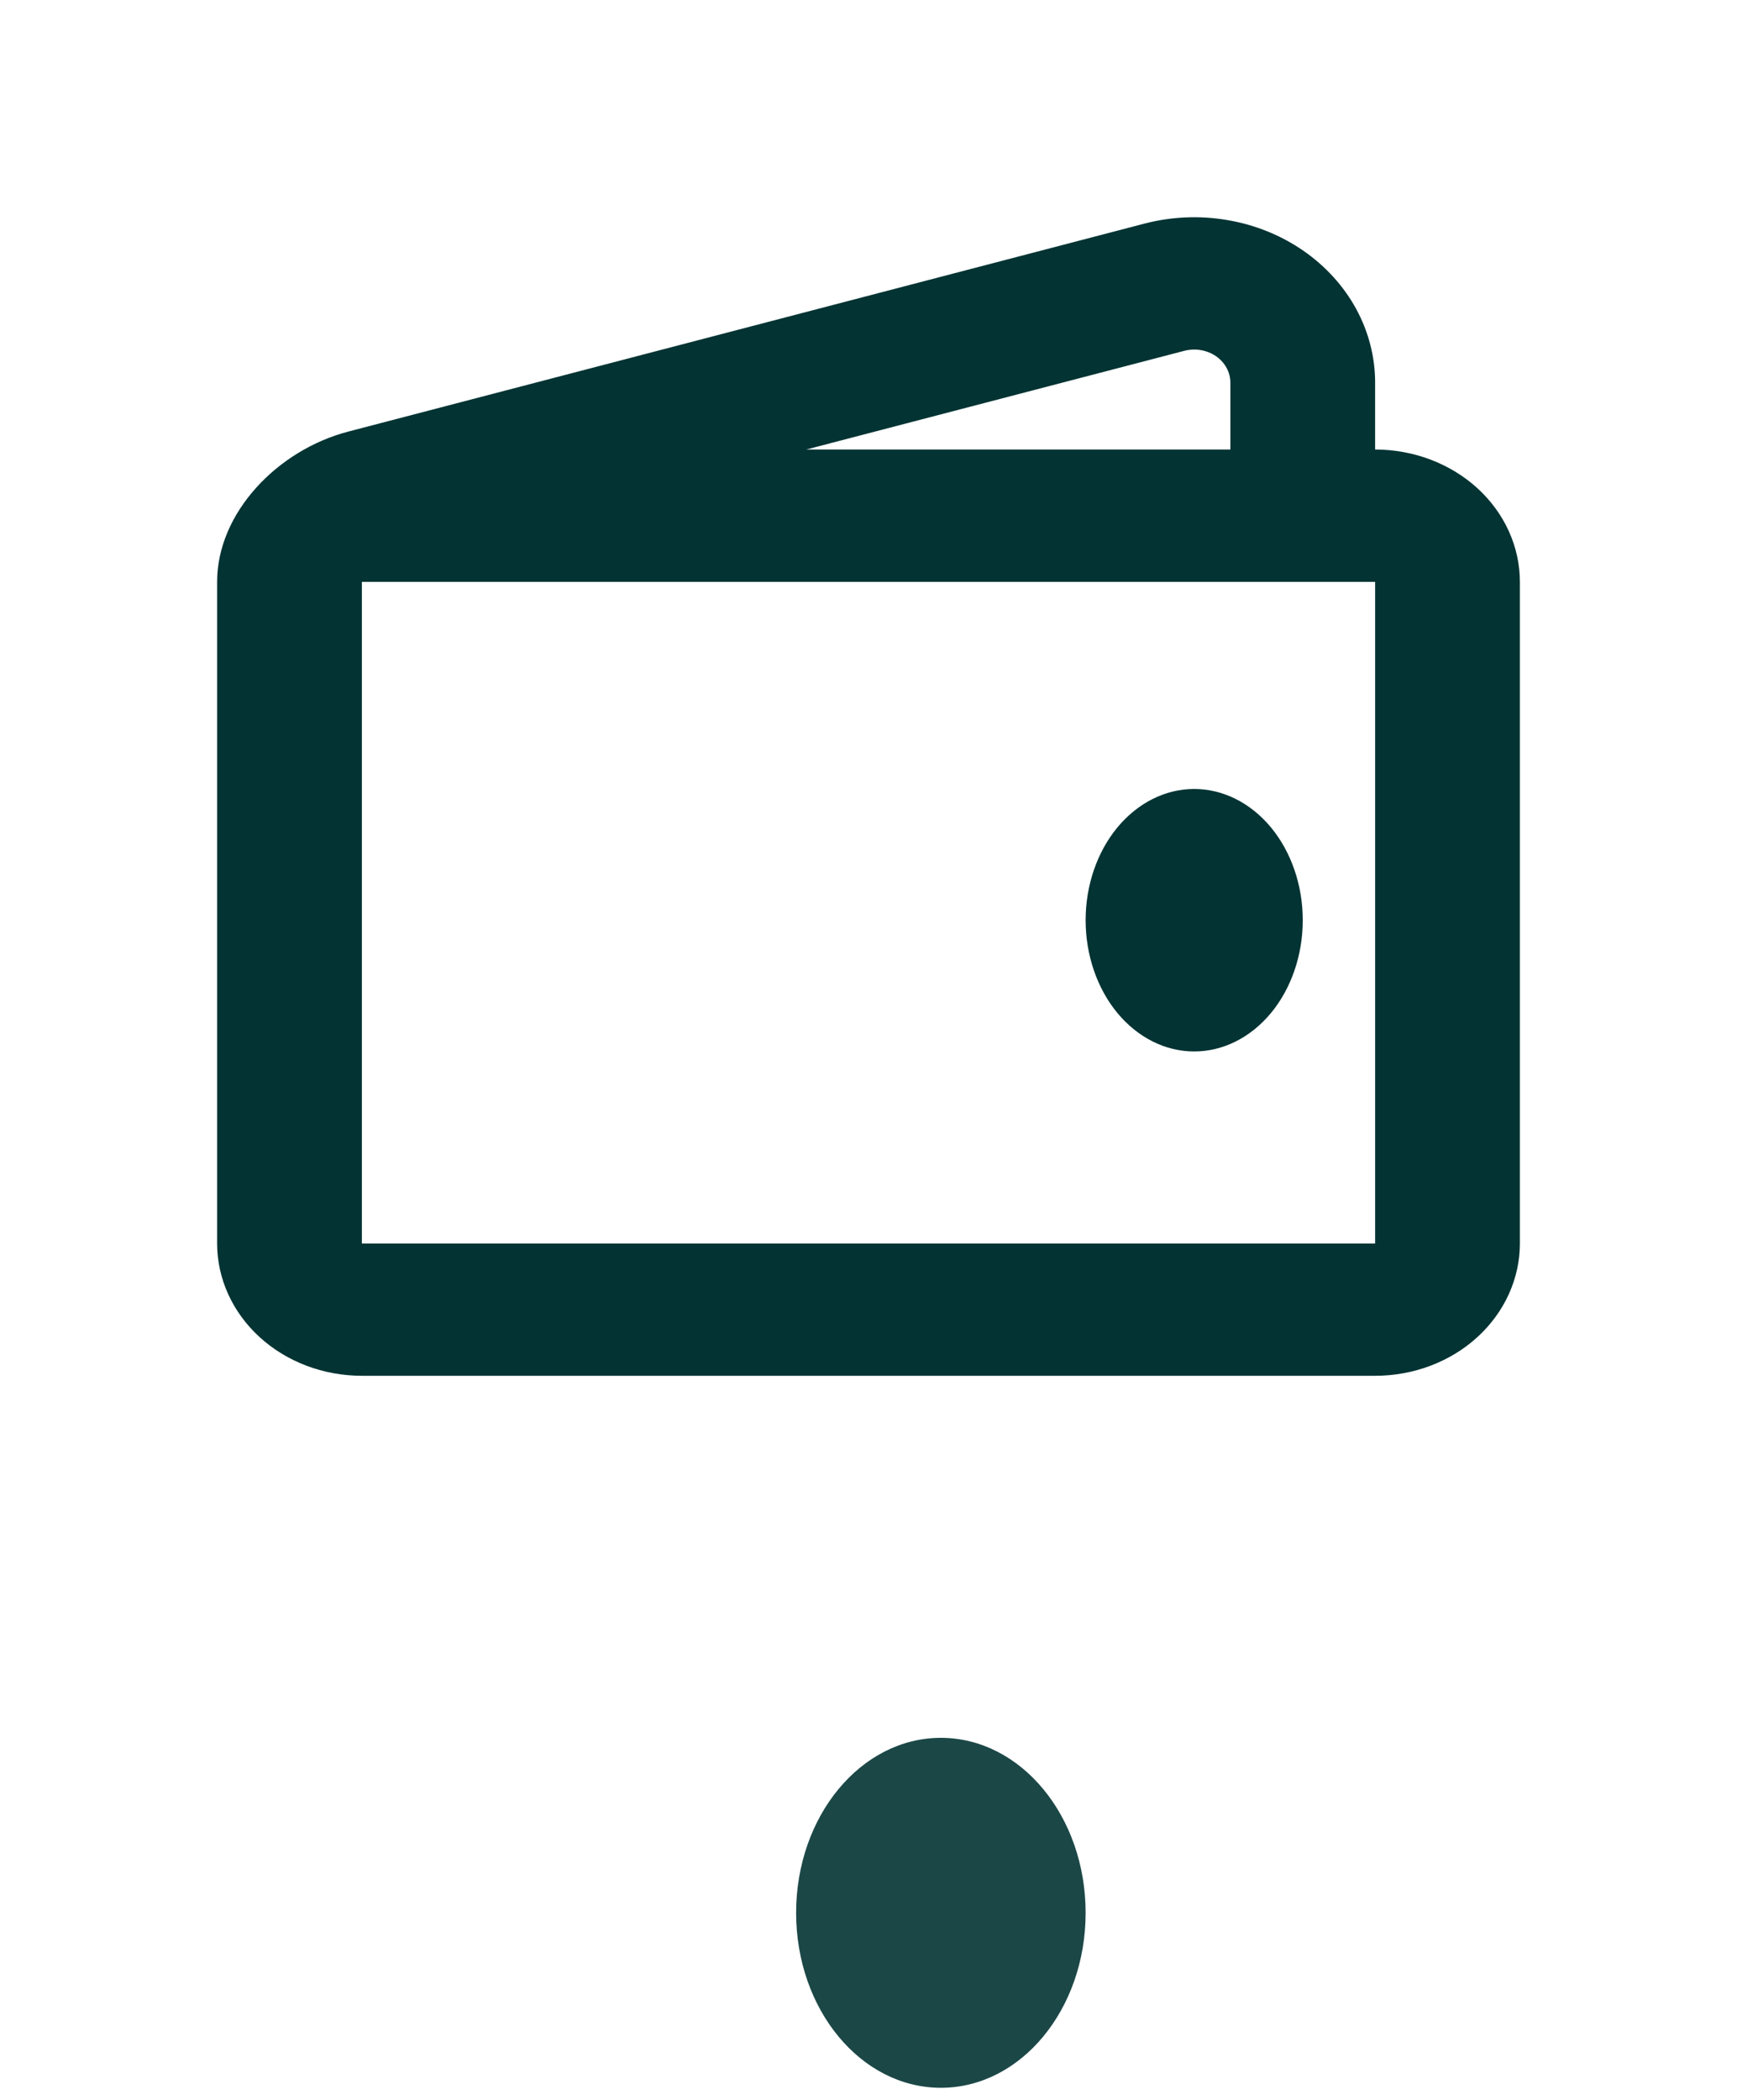 <svg width="24" height="29" viewBox="0 0 24 29" fill="none" xmlns="http://www.w3.org/2000/svg">
<g clip-path="url(#clip0_62_13527)">
<path d="M18 12.708C18 13.189 17.842 13.65 17.561 13.99C17.279 14.33 16.898 14.521 16.5 14.521C16.102 14.521 15.721 14.33 15.439 13.99C15.158 13.65 15 13.189 15 12.708C15 12.228 15.158 11.767 15.439 11.427C15.721 11.087 16.102 10.896 16.5 10.896C16.898 10.896 17.279 11.087 17.561 11.427C17.842 11.767 18 12.228 18 12.708Z" fill="#033333"/>
<path fill-rule="evenodd" clip-rule="evenodd" d="M4.813 5.96L15.813 3.088C16.185 2.991 16.577 2.974 16.957 3.039C17.338 3.103 17.697 3.248 18.006 3.461C18.314 3.674 18.565 3.949 18.738 4.266C18.91 4.582 19 4.931 19 5.284V6.208C19.53 6.208 20.039 6.401 20.414 6.743C20.789 7.086 21 7.551 21 8.036V17.173C21 17.657 20.789 18.122 20.414 18.465C20.039 18.808 19.53 19 19 19H5C4.47 19 3.961 18.808 3.586 18.465C3.211 18.122 3 17.657 3 17.173V8.036C3 7.081 3.835 6.215 4.813 5.96ZM16.363 4.845C16.437 4.826 16.516 4.822 16.591 4.835C16.668 4.848 16.739 4.877 16.801 4.919C16.863 4.962 16.913 5.017 16.947 5.08C16.982 5.143 17 5.213 17 5.284V6.208H11.14L16.363 4.845ZM5 8.036H19V17.173H5V8.036Z" fill="#033333"/>
<path opacity="0.9" d="M15 26.417C15 27.751 14.105 28.833 13 28.833C11.895 28.833 11 27.751 11 26.417C11 25.082 11.895 24 13 24C14.105 24 15 25.082 15 26.417Z" fill="#043434"/>
</g>
<defs>
<clipPath id="clip0_62_13527">
<rect width="24" height="29" fill="white"/>
</clipPath>
</defs>
</svg>
